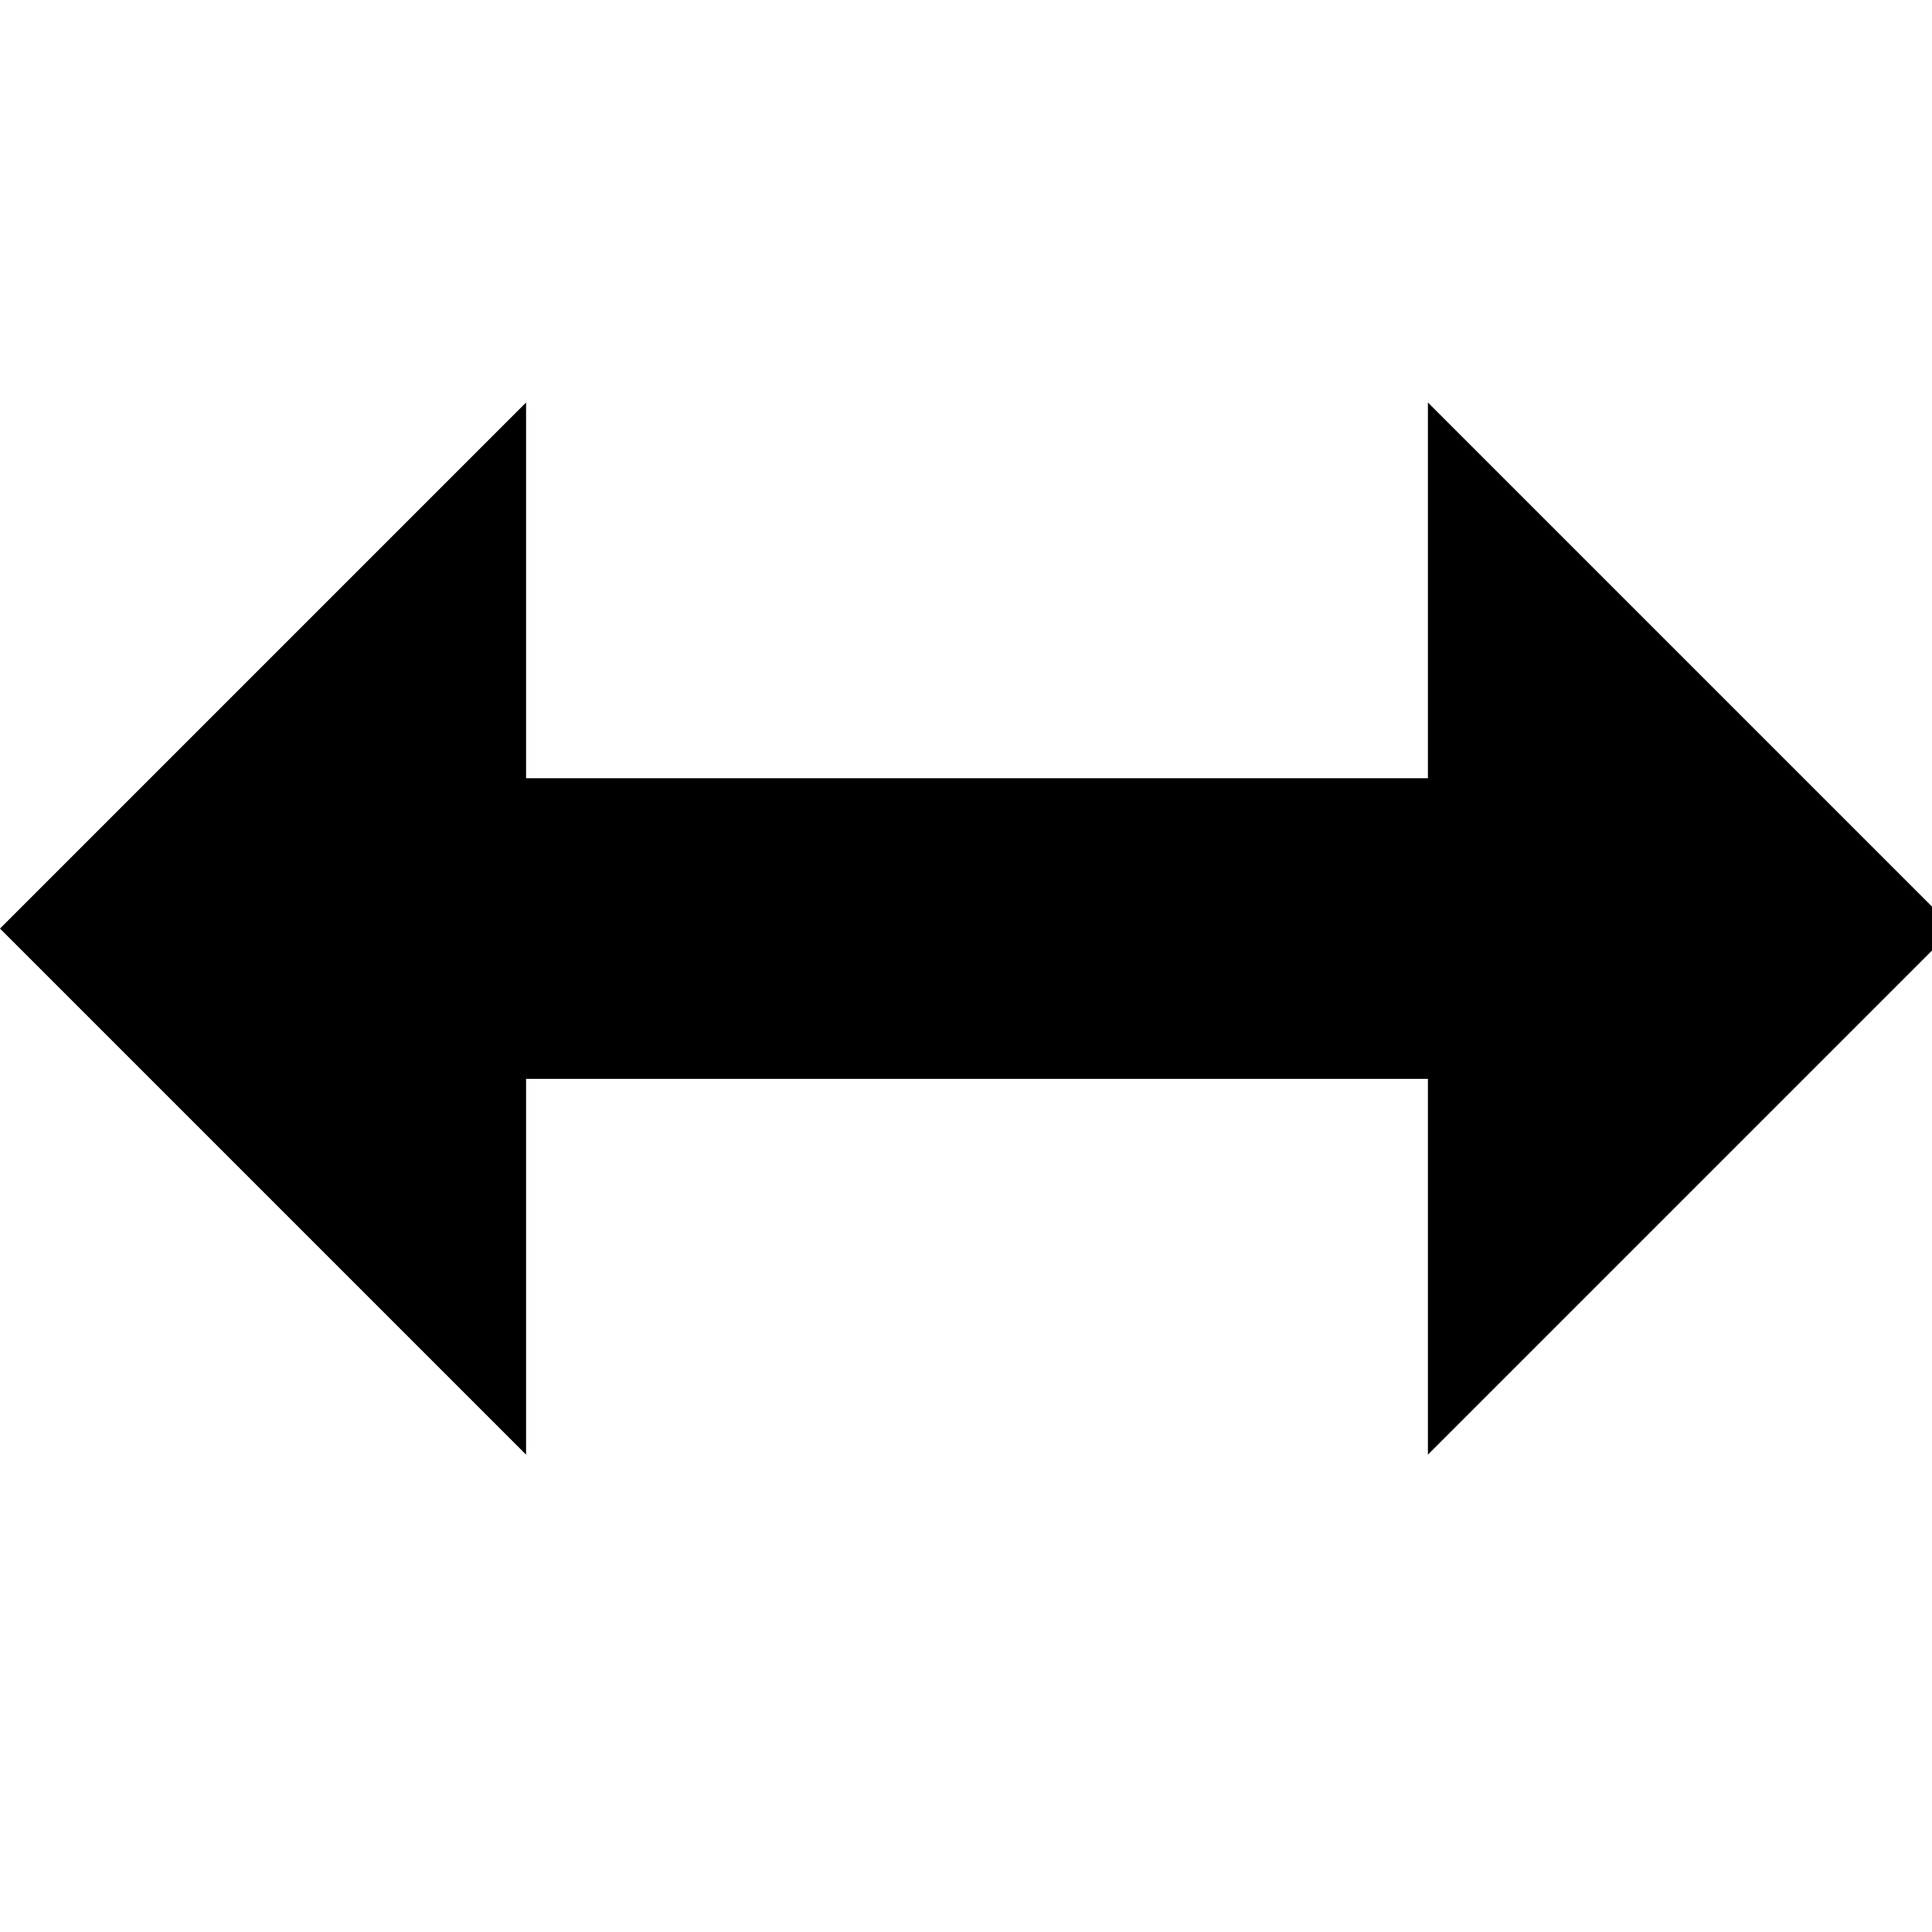 <svg xmlns="http://www.w3.org/2000/svg" fill="currentColor" viewBox="0 0 24 24">
  <g clip-path="url(#clip0)">
    <path d="M17.738 18.07v-4.668H6.535v4.668L0 11.535 6.535 5v4.668h11.203V5l6.535 6.535-6.535 6.535z" class="Vector"/>
  </g>
  <defs>
    <clipPath id="clip0" class="clip0">
      <path d="M0 0h24v24H0z"/>
    </clipPath>
  </defs>
</svg>
